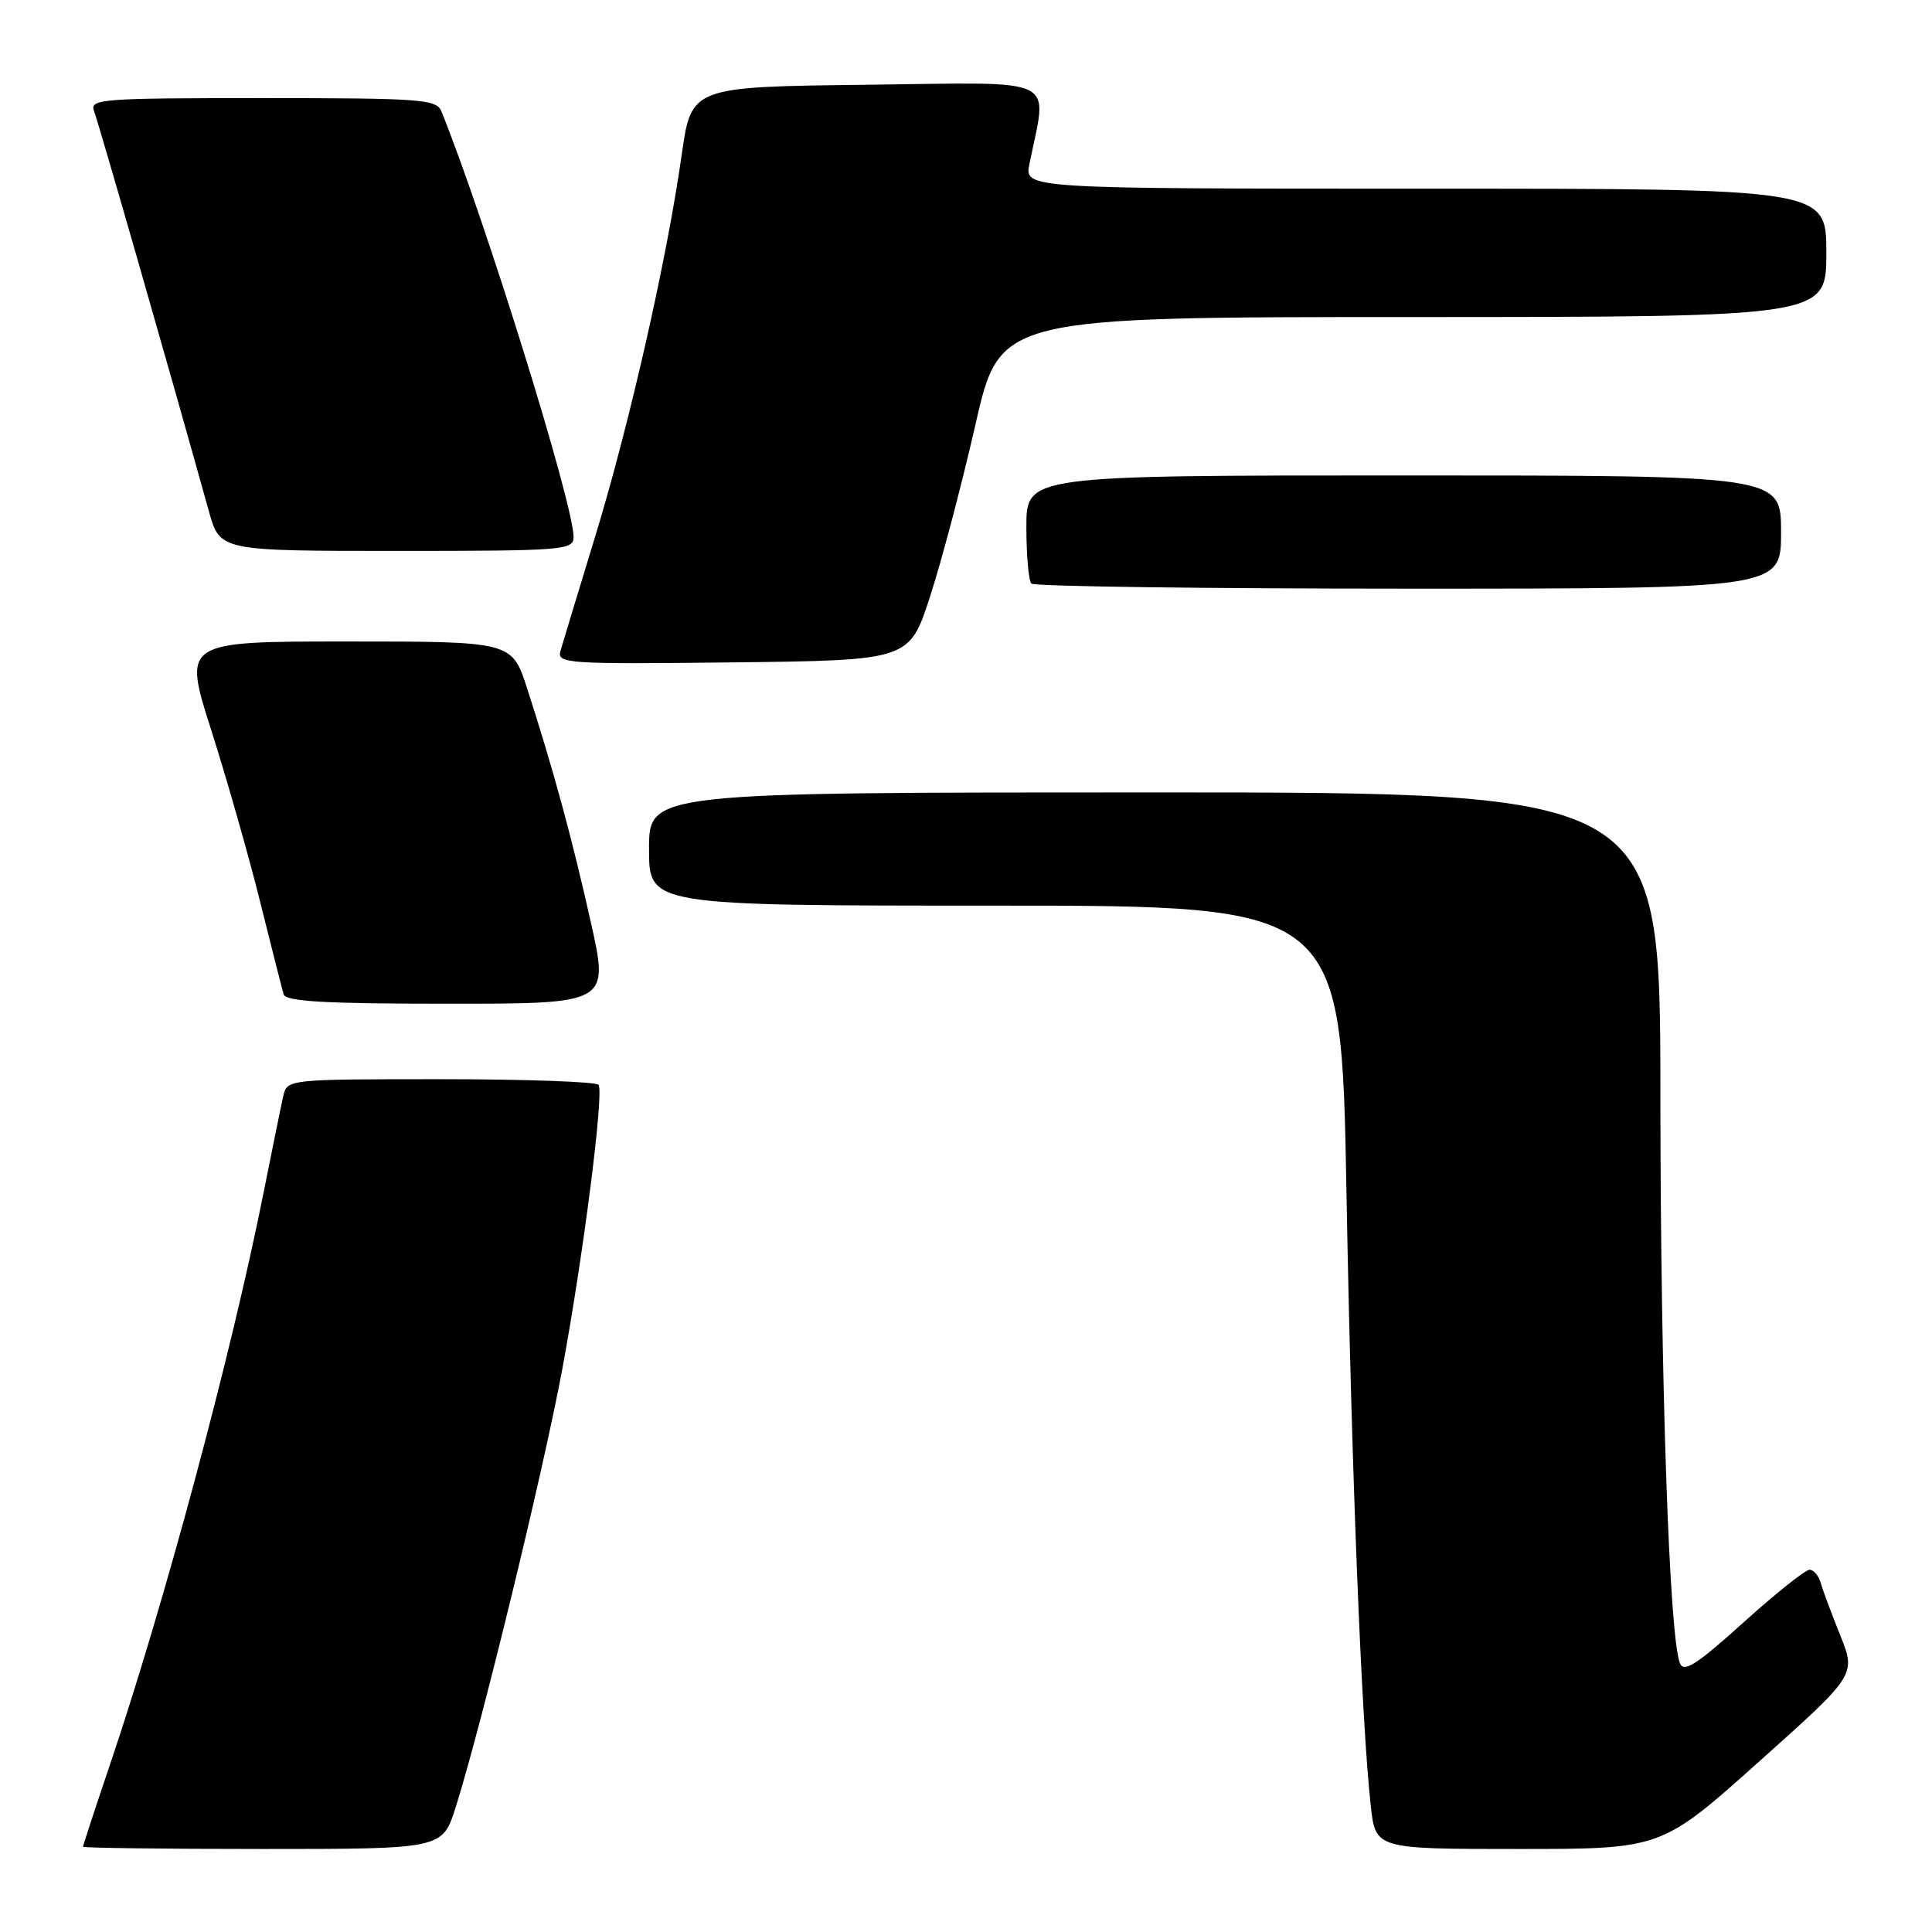 <?xml version="1.0" encoding="UTF-8" standalone="no"?>
<!DOCTYPE svg PUBLIC "-//W3C//DTD SVG 1.1//EN" "http://www.w3.org/Graphics/SVG/1.1/DTD/svg11.dtd" >
<svg xmlns="http://www.w3.org/2000/svg" xmlns:xlink="http://www.w3.org/1999/xlink" version="1.1" viewBox="0 0 256 256">
 <g >
 <path fill="currentColor"
d=" M 60.38 239.47 C 63.82 228.57 72.02 194.82 74.53 181.29 C 77.30 166.30 80.03 144.95 79.32 143.75 C 79.08 143.34 69.69 143.00 58.46 143.00 C 38.10 143.00 38.04 143.01 37.53 145.25 C 37.25 146.49 36.08 152.22 34.93 158.00 C 30.66 179.46 21.75 212.61 14.53 233.95 C 12.59 239.69 11.00 244.53 11.00 244.70 C 11.00 244.86 21.72 245.00 34.82 245.00 C 58.63 245.00 58.63 245.00 60.38 239.47 Z  M 233.04 233.46 C 245.94 221.93 245.94 221.93 243.85 216.71 C 242.70 213.85 241.53 210.71 241.26 209.75 C 240.99 208.79 240.32 208.00 239.77 208.00 C 239.22 208.00 235.27 211.15 230.99 215.01 C 224.78 220.61 223.09 221.68 222.59 220.37 C 221.18 216.69 220.03 183.17 220.01 145.25 C 220.00 105.00 220.00 105.00 153.00 105.00 C 86.00 105.00 86.00 105.00 86.00 112.50 C 86.00 120.00 86.00 120.00 131.86 120.00 C 177.73 120.00 177.73 120.00 178.41 157.75 C 179.08 194.89 180.39 227.94 181.63 239.25 C 182.26 245.00 182.26 245.00 201.20 245.00 C 220.14 245.00 220.14 245.00 233.04 233.46 Z  M 78.30 122.25 C 75.81 111.09 73.31 101.93 69.86 91.25 C 67.84 85.00 67.84 85.00 46.04 85.00 C 24.24 85.00 24.24 85.00 27.99 96.75 C 30.05 103.21 32.97 113.45 34.47 119.50 C 35.98 125.55 37.38 131.06 37.58 131.75 C 37.85 132.70 43.07 133.00 59.32 133.00 C 80.70 133.00 80.70 133.00 78.30 122.25 Z  M 123.25 79.00 C 124.77 74.33 127.47 64.09 129.25 56.26 C 132.50 42.01 132.50 42.01 187.25 42.01 C 242.00 42.00 242.00 42.00 242.00 33.50 C 242.00 25.00 242.00 25.00 188.88 25.00 C 135.75 25.00 135.75 25.00 136.40 21.75 C 138.78 9.91 140.87 10.93 114.93 11.23 C 91.61 11.50 91.61 11.50 90.33 20.50 C 88.38 34.30 83.45 56.05 78.89 71.00 C 76.62 78.42 74.54 85.30 74.26 86.27 C 73.79 87.93 75.18 88.02 97.13 87.77 C 120.50 87.50 120.50 87.50 123.25 79.00 Z  M 236.00 70.50 C 236.00 63.00 236.00 63.00 186.00 63.00 C 136.00 63.00 136.00 63.00 136.00 69.83 C 136.00 73.59 136.30 76.97 136.67 77.33 C 137.03 77.70 159.53 78.00 186.67 78.00 C 236.00 78.00 236.00 78.00 236.00 70.50 Z  M 76.00 71.14 C 76.00 66.82 64.34 29.26 58.49 14.75 C 57.85 13.15 55.76 13.00 34.79 13.00 C 13.29 13.00 11.83 13.11 12.47 14.75 C 13.05 16.22 22.53 49.25 27.68 67.75 C 29.14 73.00 29.14 73.00 52.57 73.00 C 74.75 73.00 76.00 72.90 76.00 71.14 Z "/>
</g>
</svg>